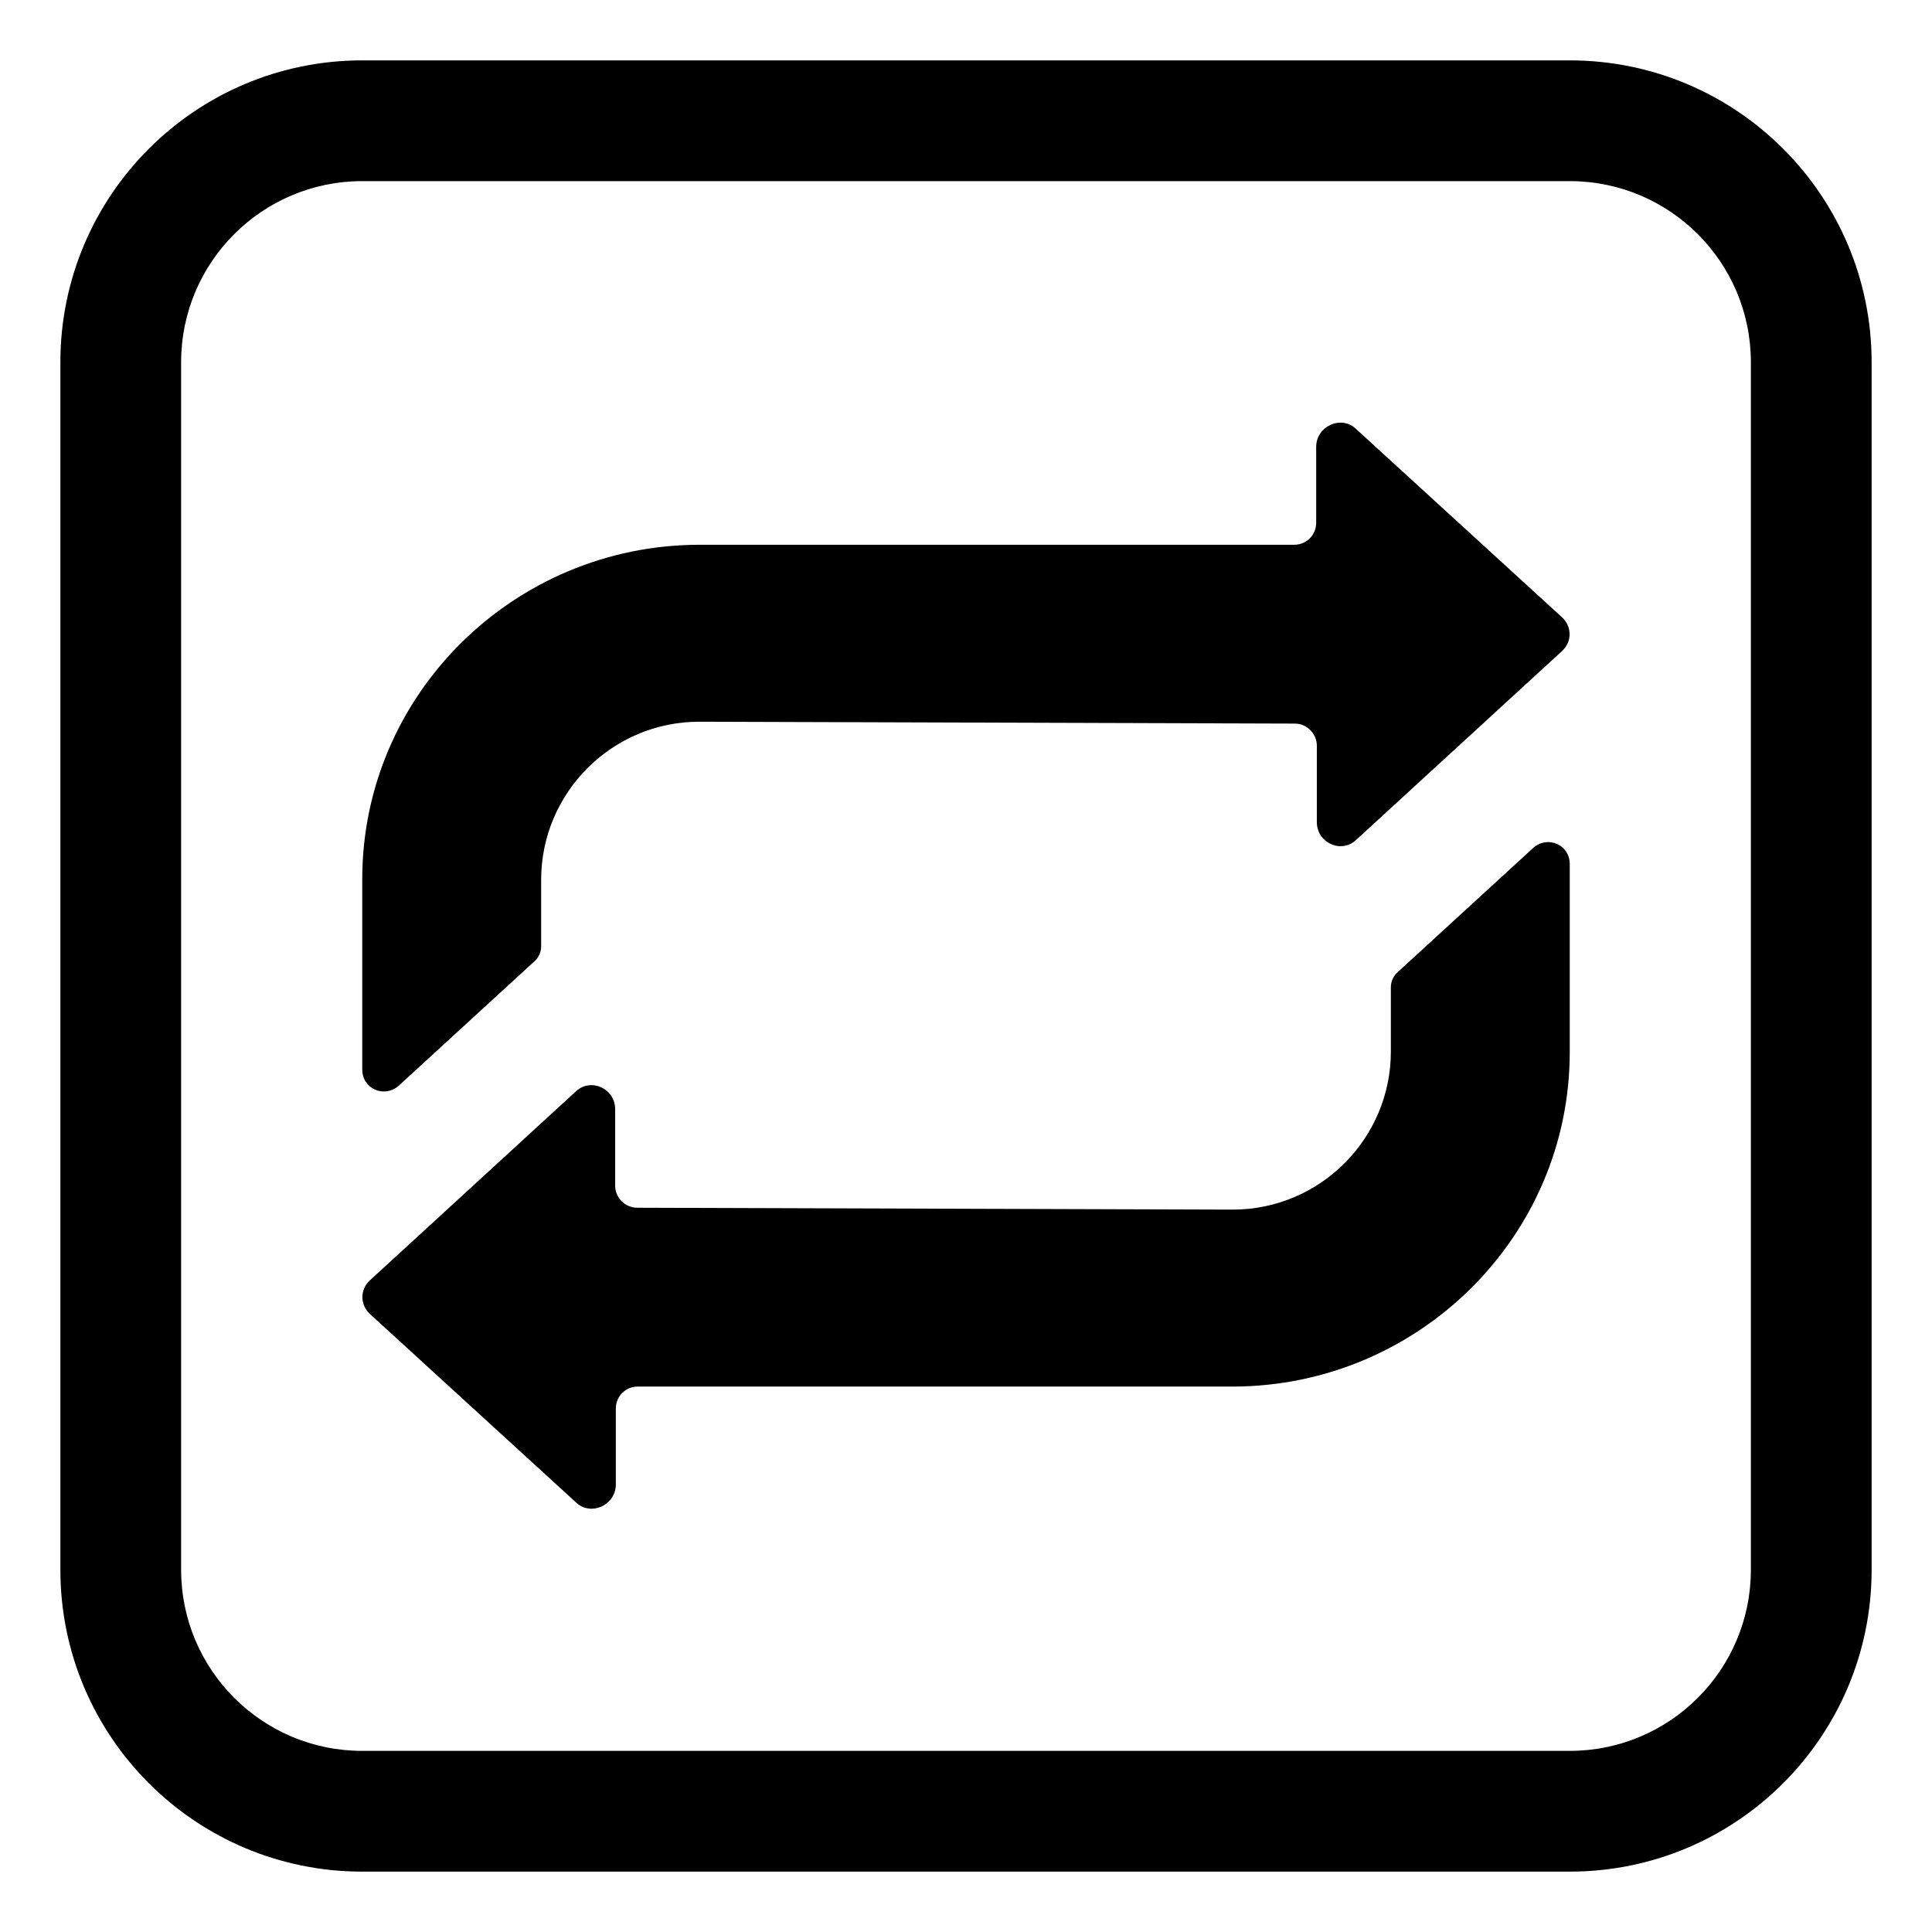 <svg width="100%" height="100%" viewBox="0 0 32 32" fill="none" xmlns="http://www.w3.org/2000/svg">
  <path d="M22.466 7.11L25.865 10.218C26.042 10.374 26.042 10.634 25.865 10.79L22.466 13.908C22.216 14.147 21.811 13.96 21.811 13.617V12.349C21.811 12.152 21.645 11.985 21.447 11.985L11.582 11.954C10.137 11.954 8.963 13.129 8.963 14.574V15.677C8.963 15.77 8.921 15.864 8.848 15.926L6.603 17.984C6.364 18.192 6 18.036 6 17.714V14.563C6 11.507 8.505 9.033 11.572 9.023H21.437C21.645 9.023 21.8 8.856 21.8 8.659V7.391C21.811 7.048 22.227 6.871 22.466 7.11Z" fill="#000000" fill-opacity="1.00" />
  <path d="M9.534 24.879L6.135 21.771C5.958 21.615 5.958 21.355 6.135 21.199L9.534 18.081C9.784 17.842 10.189 18.029 10.189 18.372V19.64C10.189 19.838 10.355 20.004 10.553 20.004L20.418 20.035C21.863 20.035 23.037 18.86 23.037 17.416V16.35C23.037 16.256 23.079 16.163 23.152 16.1L25.397 14.042C25.636 13.834 26 13.99 26 14.312V17.426C26 20.482 23.495 22.956 20.428 22.966H10.563C10.355 22.966 10.2 23.133 10.2 23.33V24.599C10.189 24.942 9.773 25.118 9.534 24.879Z" fill="#000000" fill-opacity="1.00" />
  <path d="M6 1C3.239 1 1 3.239 1 6V26C1 28.761 3.239 31 6 31H26C28.761 31 31 28.761 31 26V6C31 3.239 28.761 1 26 1H6ZM3 6C3 4.343 4.343 3 6 3H26C27.657 3 29 4.343 29 6V26C29 27.657 27.657 29 26 29H6C4.343 29 3 27.657 3 26V6Z" fill="#000000" fill-opacity="1.00" />
</svg>